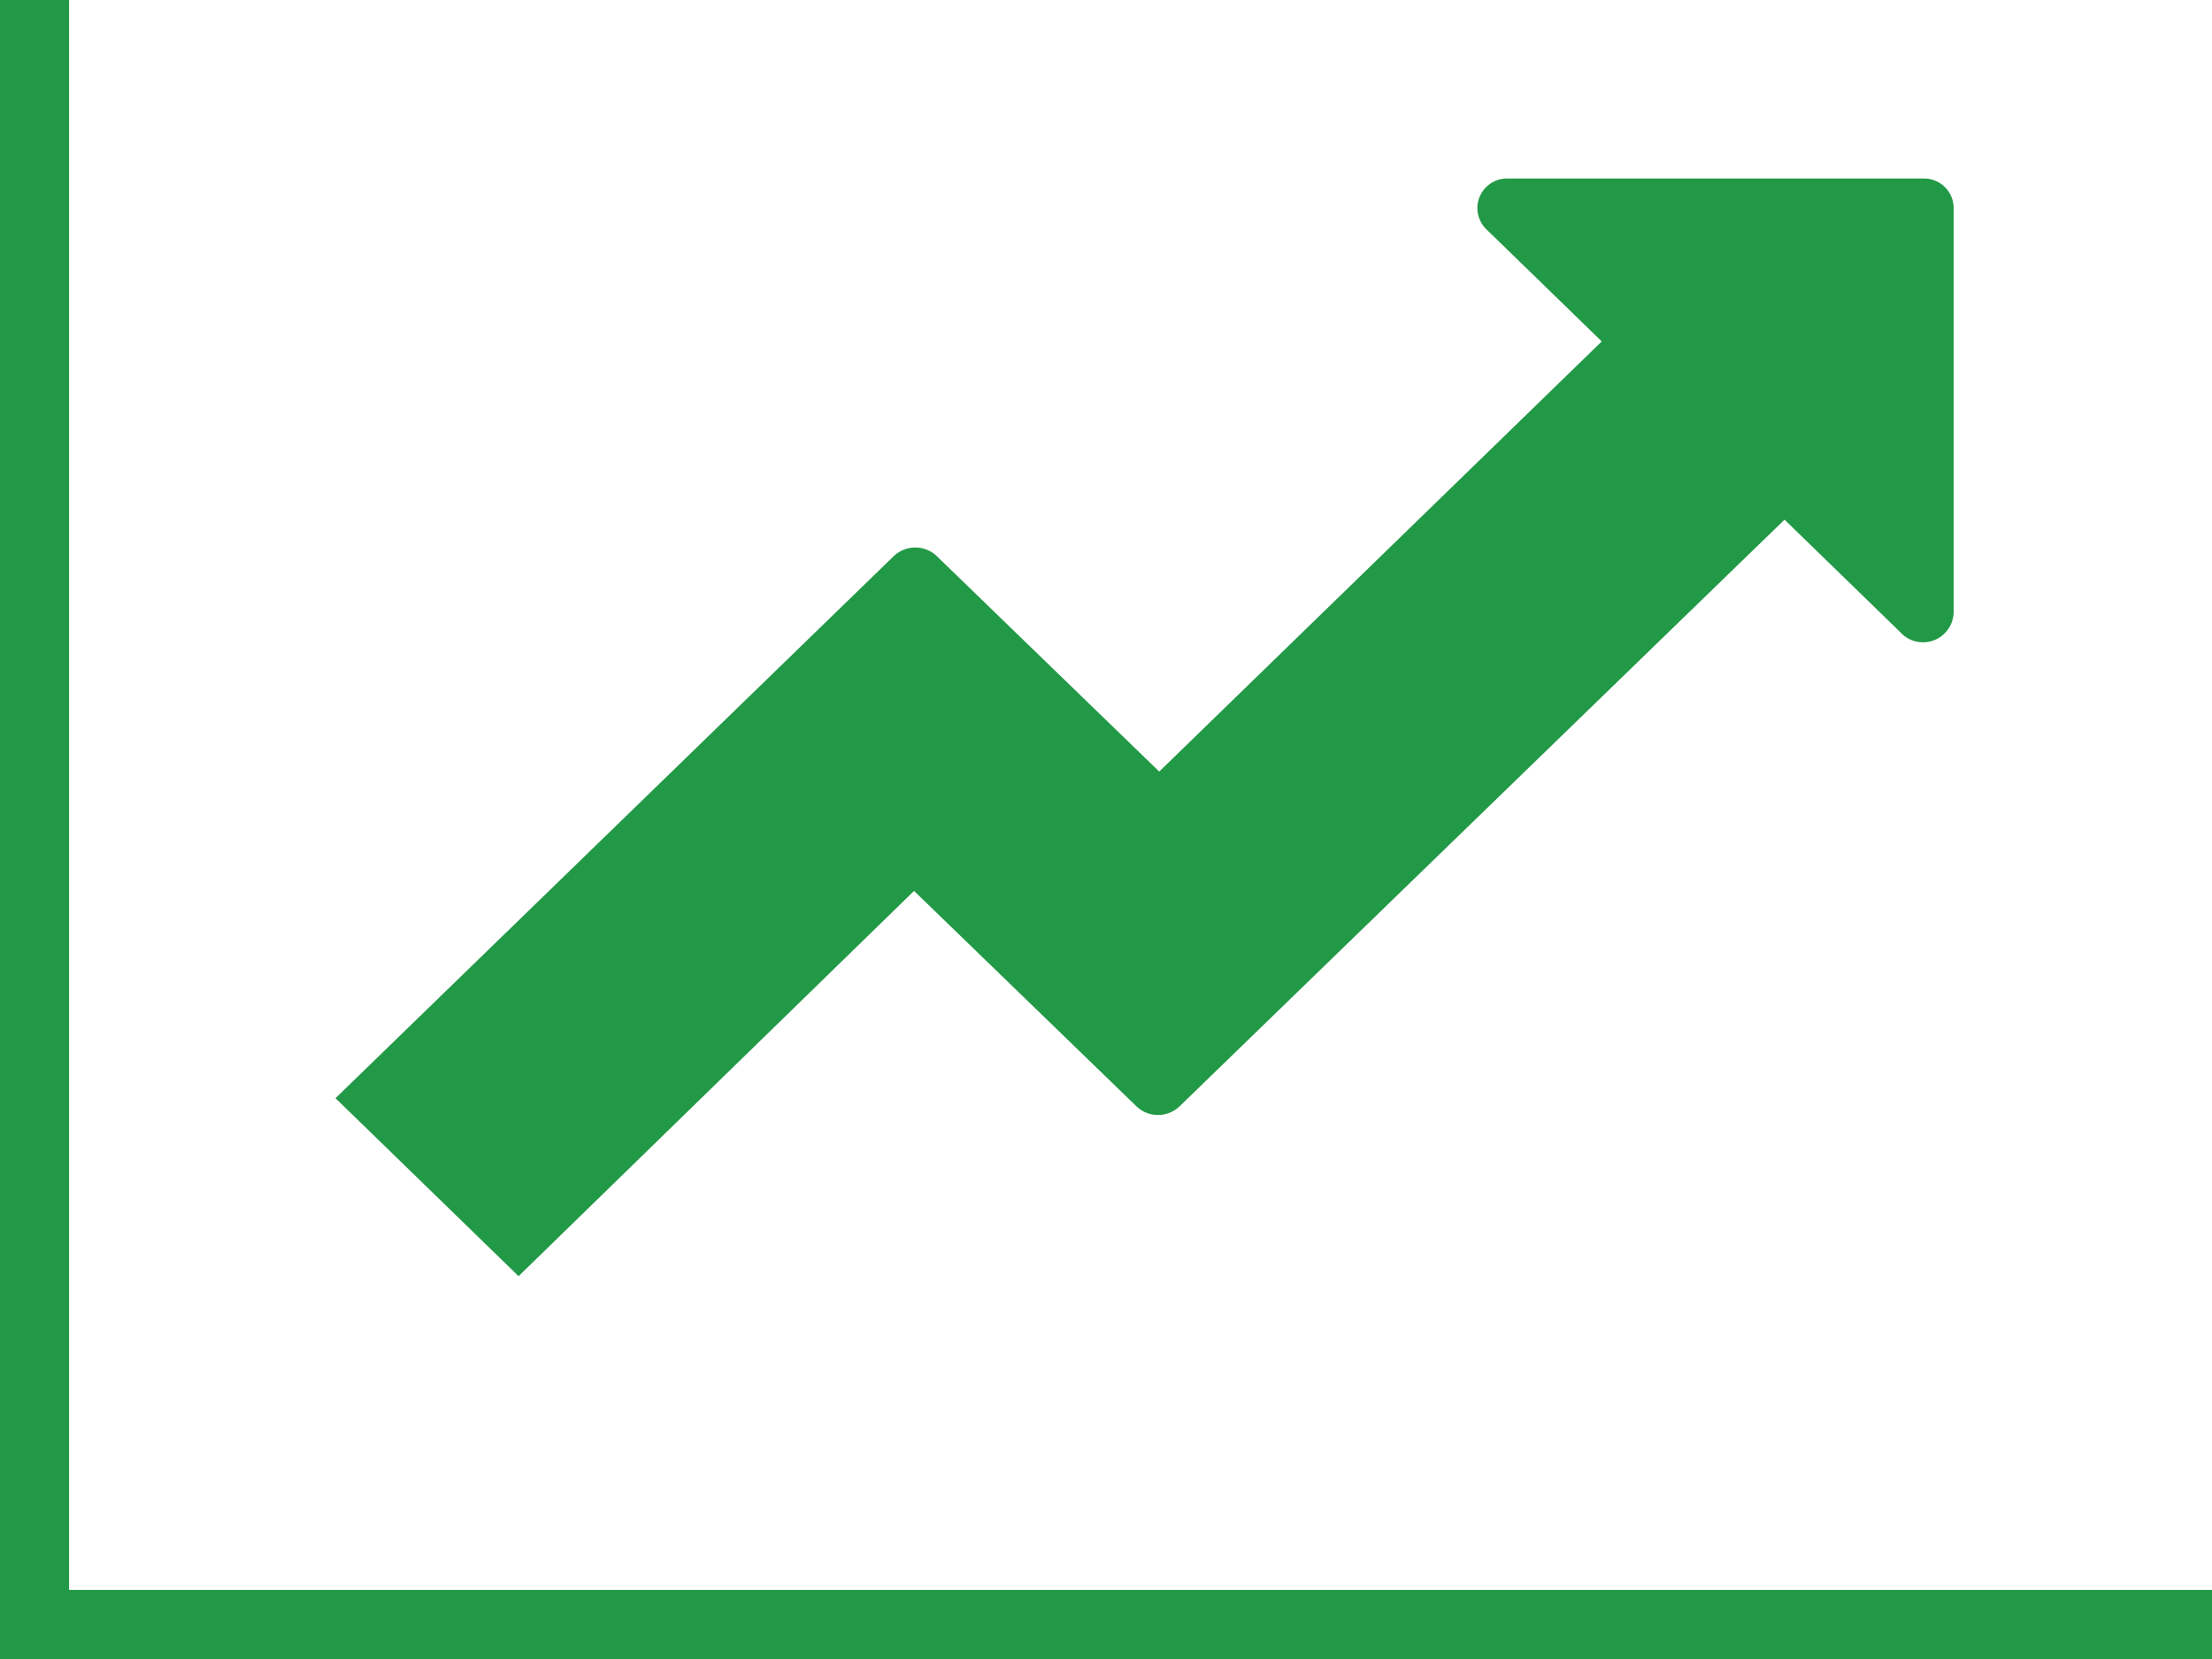 <svg xmlns="http://www.w3.org/2000/svg" viewBox="0 0 82.28 61.71">
  <defs>
    <style>
      .a {
        fill: #229947;
      }
    </style>
  </defs>
  <title>enterprise_s</title>
  <polygon class="a" points="71.06 59.14 2.57 59.14 2.57 35.02 2.57 0 0 0 0 37.64 0 61.71 71.25 61.71 82.28 61.71 82.28 59.14 71.06 59.14"/>
  <path class="a" d="M34,33.14l8.26,8a1.16,1.16,0,0,0,1.63,0L64.76,20.9l1.62-1.57,4.29,4.17a1.14,1.14,0,0,0,2-.76v-15a1.1,1.1,0,0,0-1.1-1.1H56.07a1.1,1.1,0,0,0-.78,1.89l4.29,4.17-16.46,16-8.26-8a1.16,1.16,0,0,0-1.63,0L12.48,40.85l6.81,6.62Z" transform="translate(0 0)"/>
</svg>
